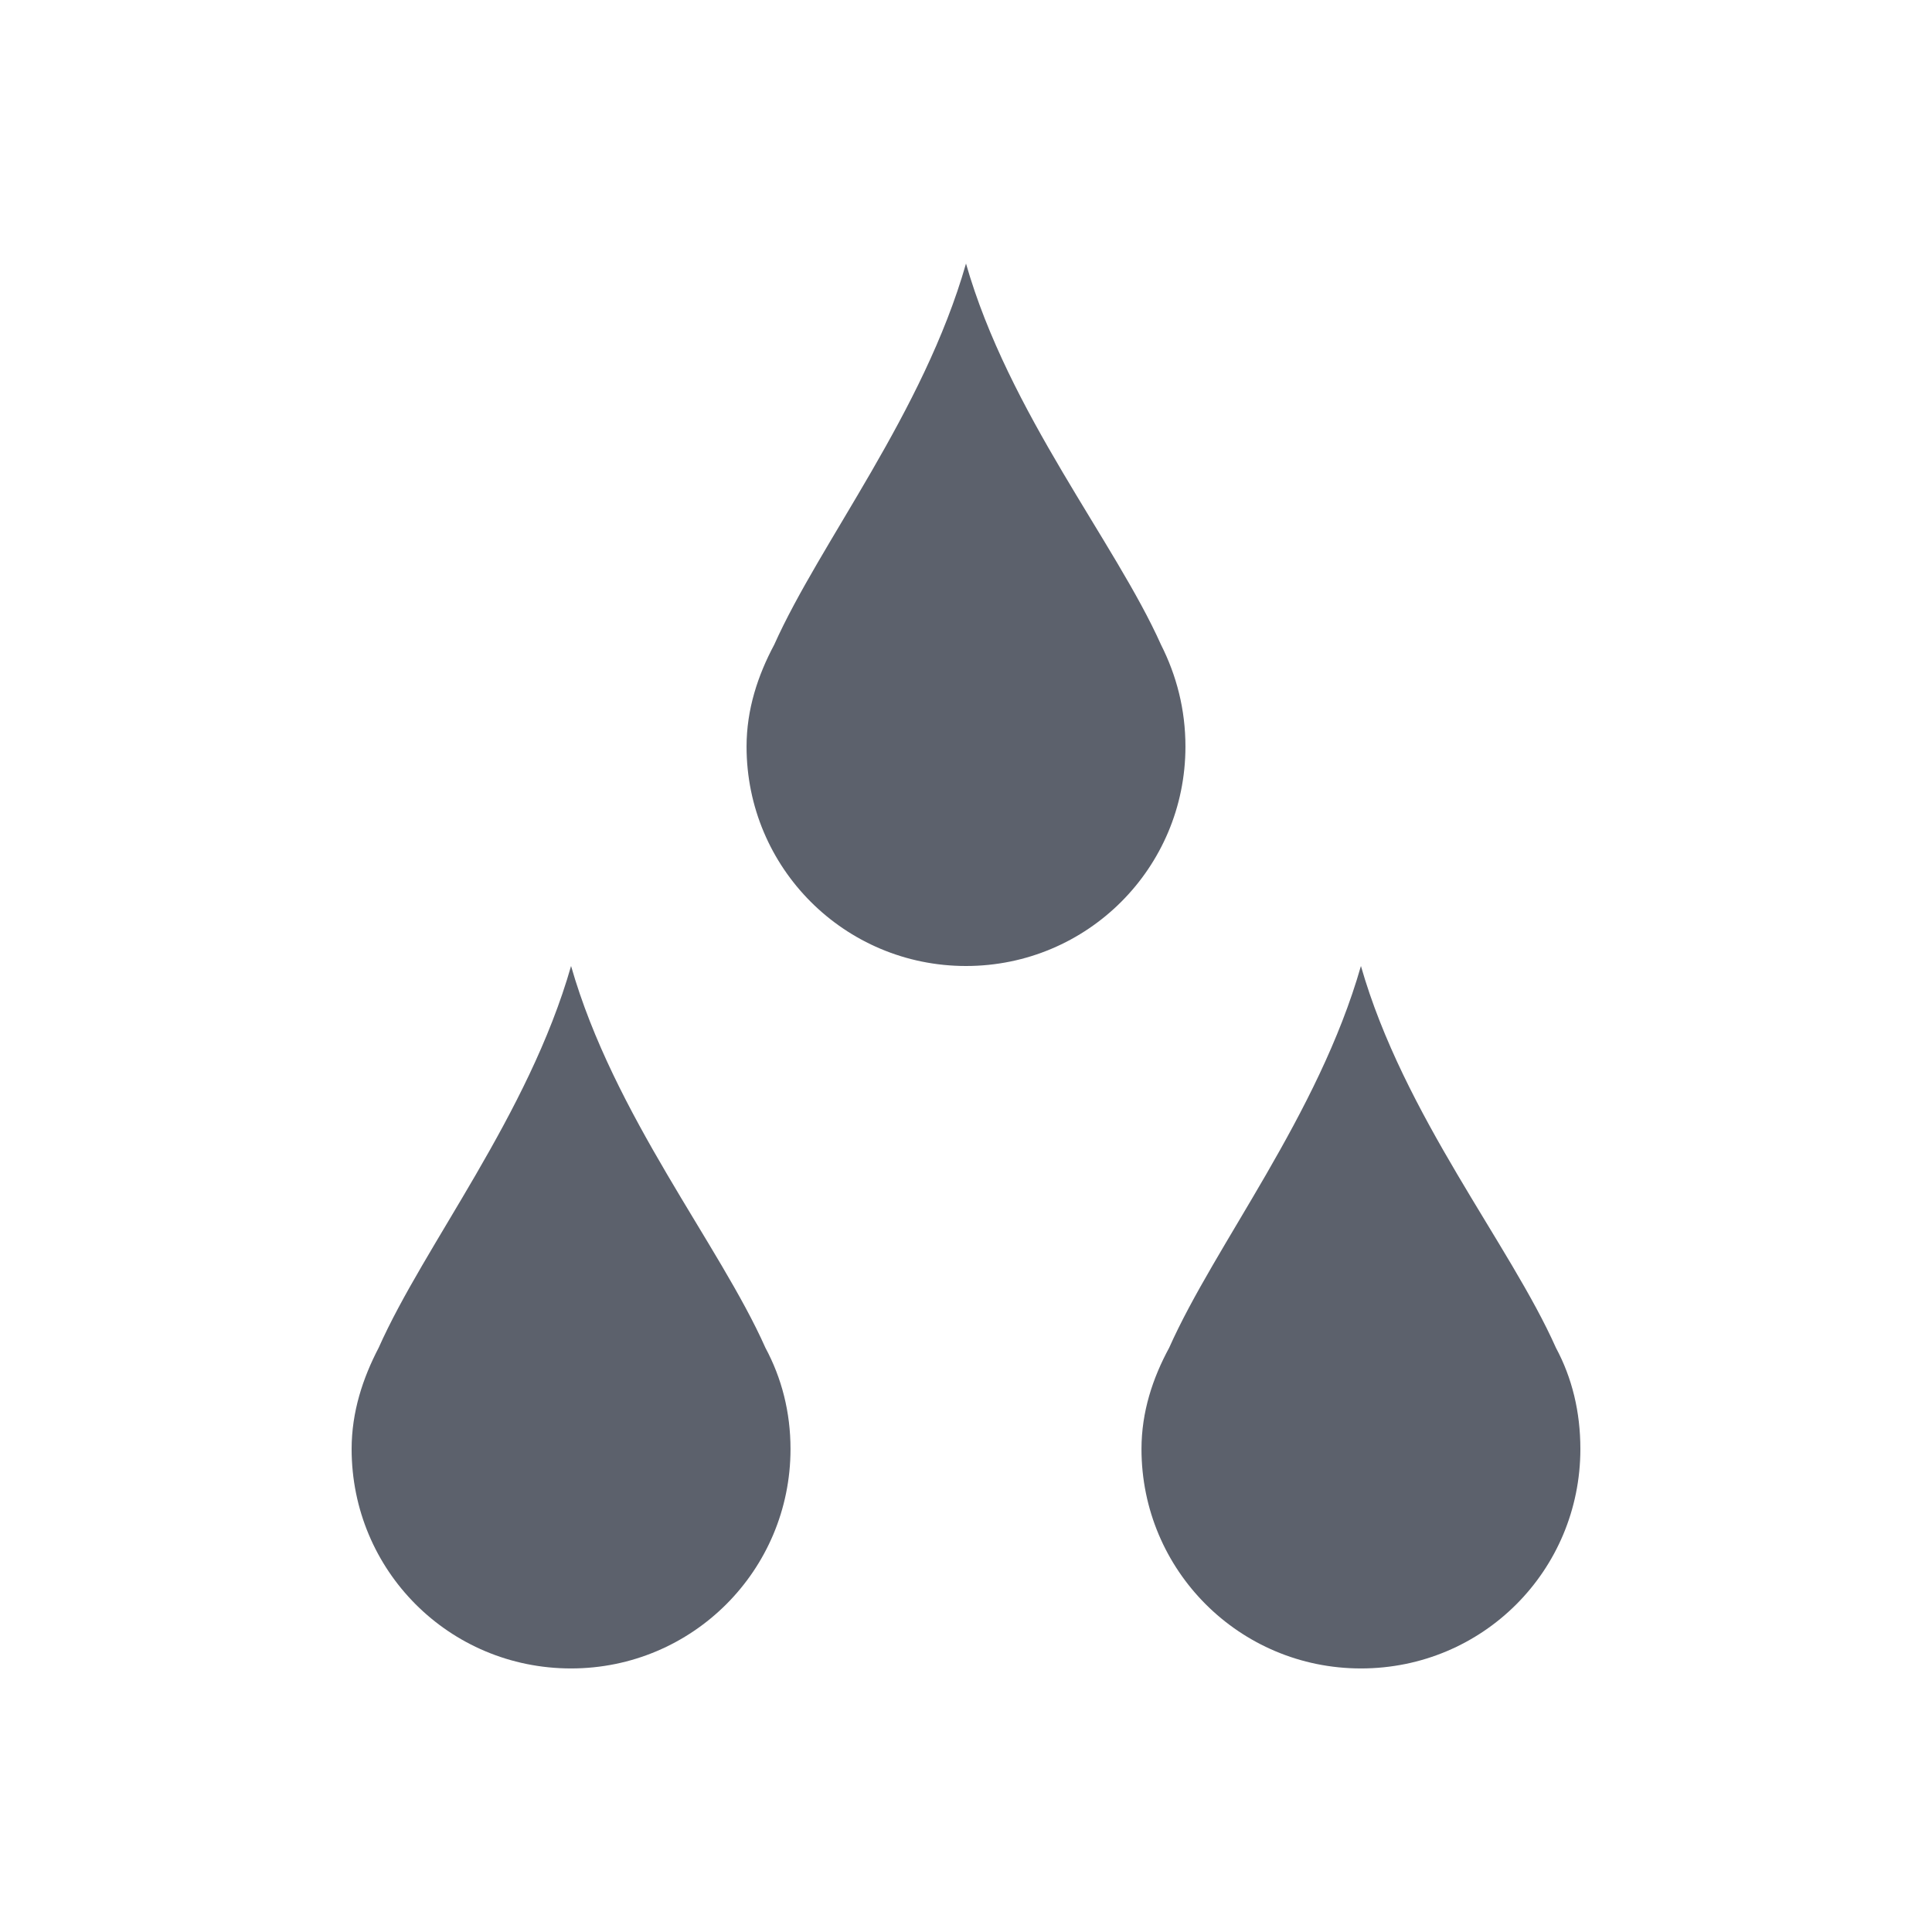 <svg height="12pt" viewBox="0 0 12 12" width="12pt" xmlns="http://www.w3.org/2000/svg"><path d="m6 1.637c-.266.93-.906 1.73-1.191 2.367-.102.191-.172.402-.172.633 0 .754.609 1.363 1.363 1.363s1.363-.609 1.363-1.363c0-.23-.055-.441-.152-.633-.285-.637-.945-1.438-1.211-2.367zm-2.453 4.363c-.266.93-.91 1.73-1.195 2.371-.098.188-.168.398-.168.629 0 .754.605 1.363 1.363 1.363.754 0 1.363-.609 1.363-1.363 0-.23-.055-.441-.156-.629-.285-.641-.941-1.441-1.207-2.371zm4.906 0c-.266.93-.906 1.73-1.191 2.371-.102.188-.172.398-.172.629 0 .754.609 1.363 1.363 1.363.758 0 1.363-.609 1.363-1.363 0-.23-.051-.441-.152-.629-.285-.641-.945-1.441-1.211-2.371zm0 0" fill="#5c616c"/></svg>